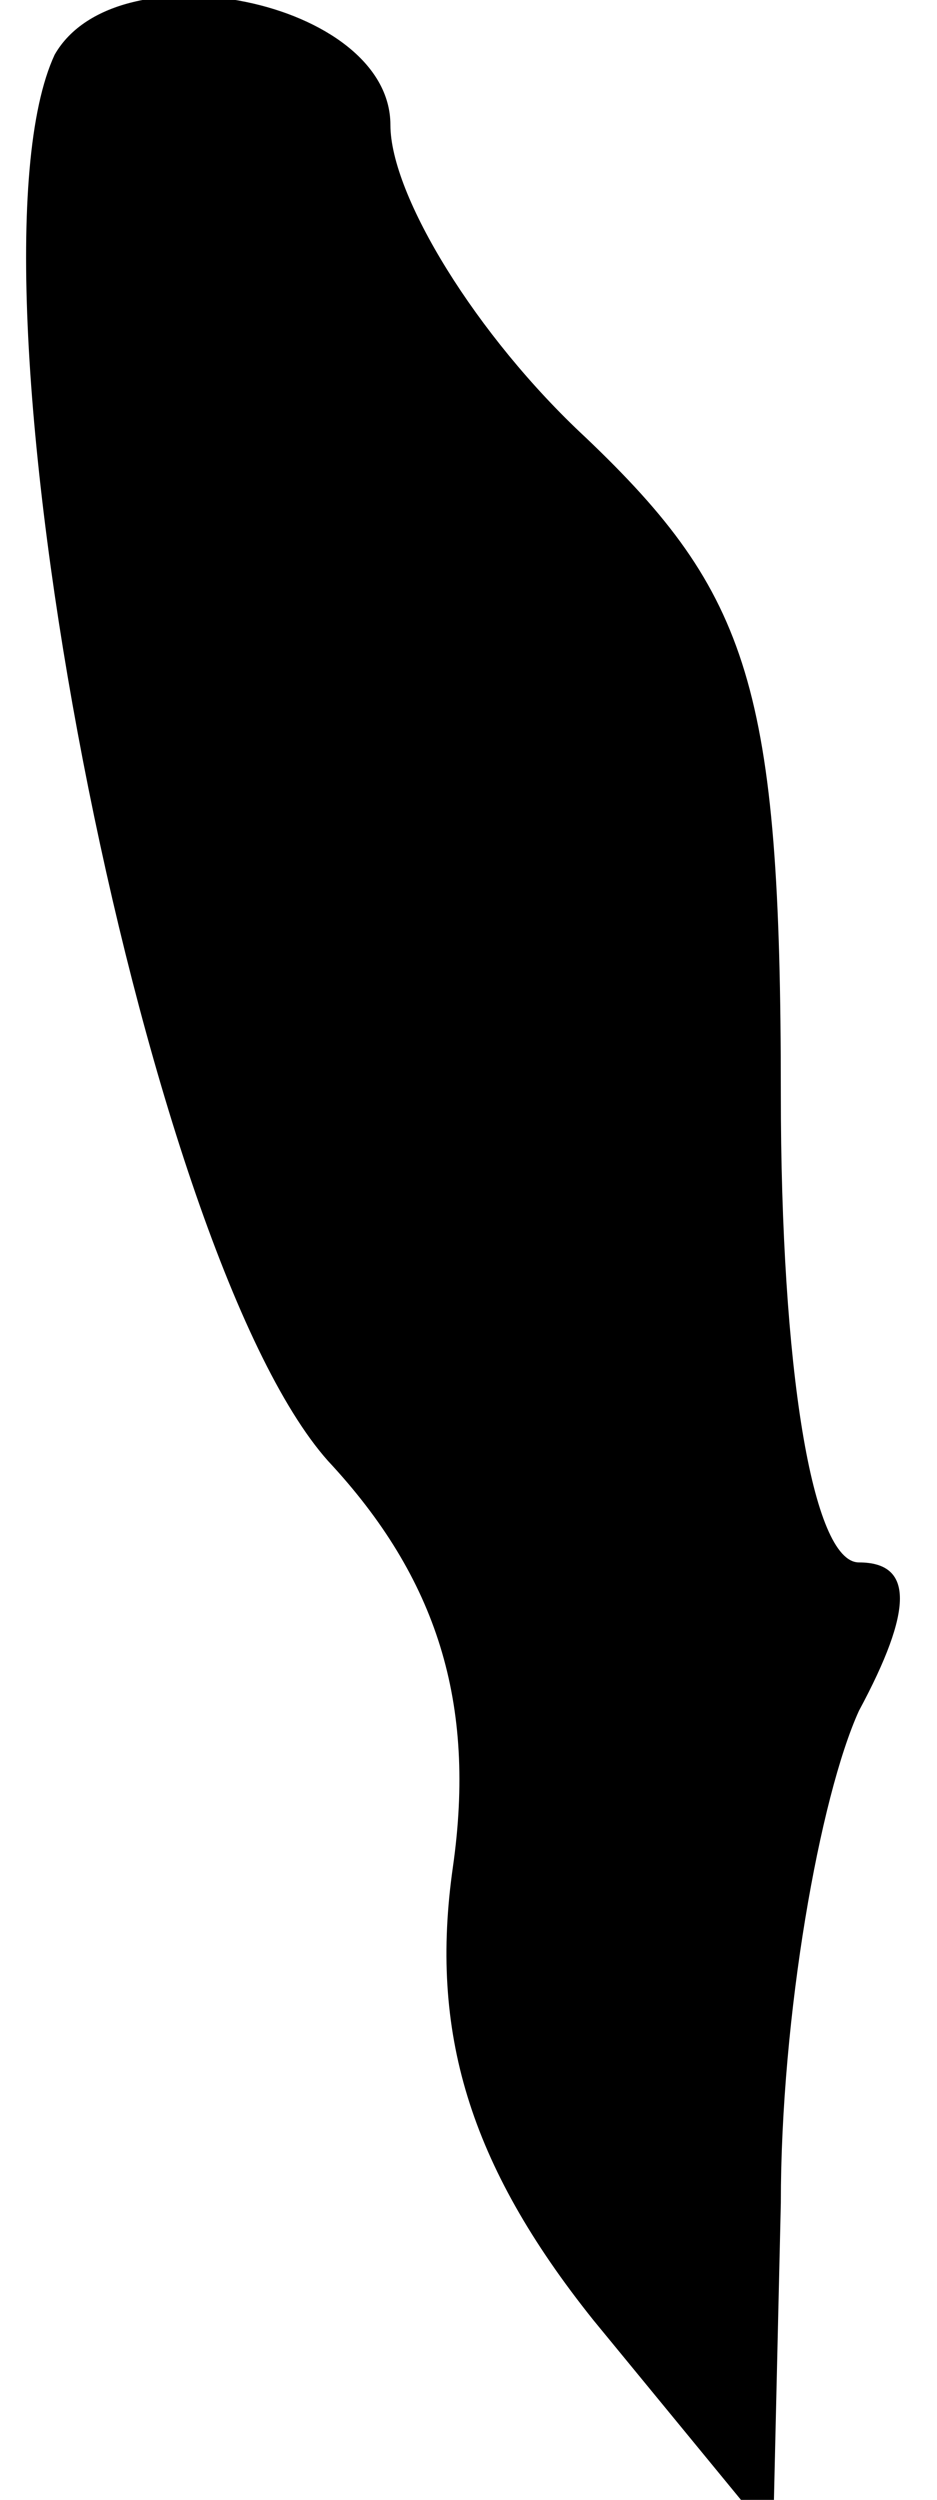 <?xml version="1.0" standalone="no"?>
<!DOCTYPE svg PUBLIC "-//W3C//DTD SVG 20010904//EN"
 "http://www.w3.org/TR/2001/REC-SVG-20010904/DTD/svg10.dtd">
<svg version="1.0" xmlns="http://www.w3.org/2000/svg"
 width="12pt" height="32pt" viewBox="0 0 12 32"
 preserveAspectRatio="xMidYMid meet">
<g transform="translate(0,32) scale(0.1,-0.1)"
fill="#000000" stroke="none">
<path fill="#000000" stroke="none" d="M7 313 c-13 -28 11 -153 35 -180 14
-15 19 -31 16 -52 -3 -21 2 -38 18 -58 l23 -28 1 43 c0 24 5 52 10 63 7 13 7
19 0 19 -6 0 -10 25 -10 60 0 52 -4 64 -25 84 -14 13 -25 31 -25 40 0 16 -35
23 -43 9z"/>
</g>
</svg>
